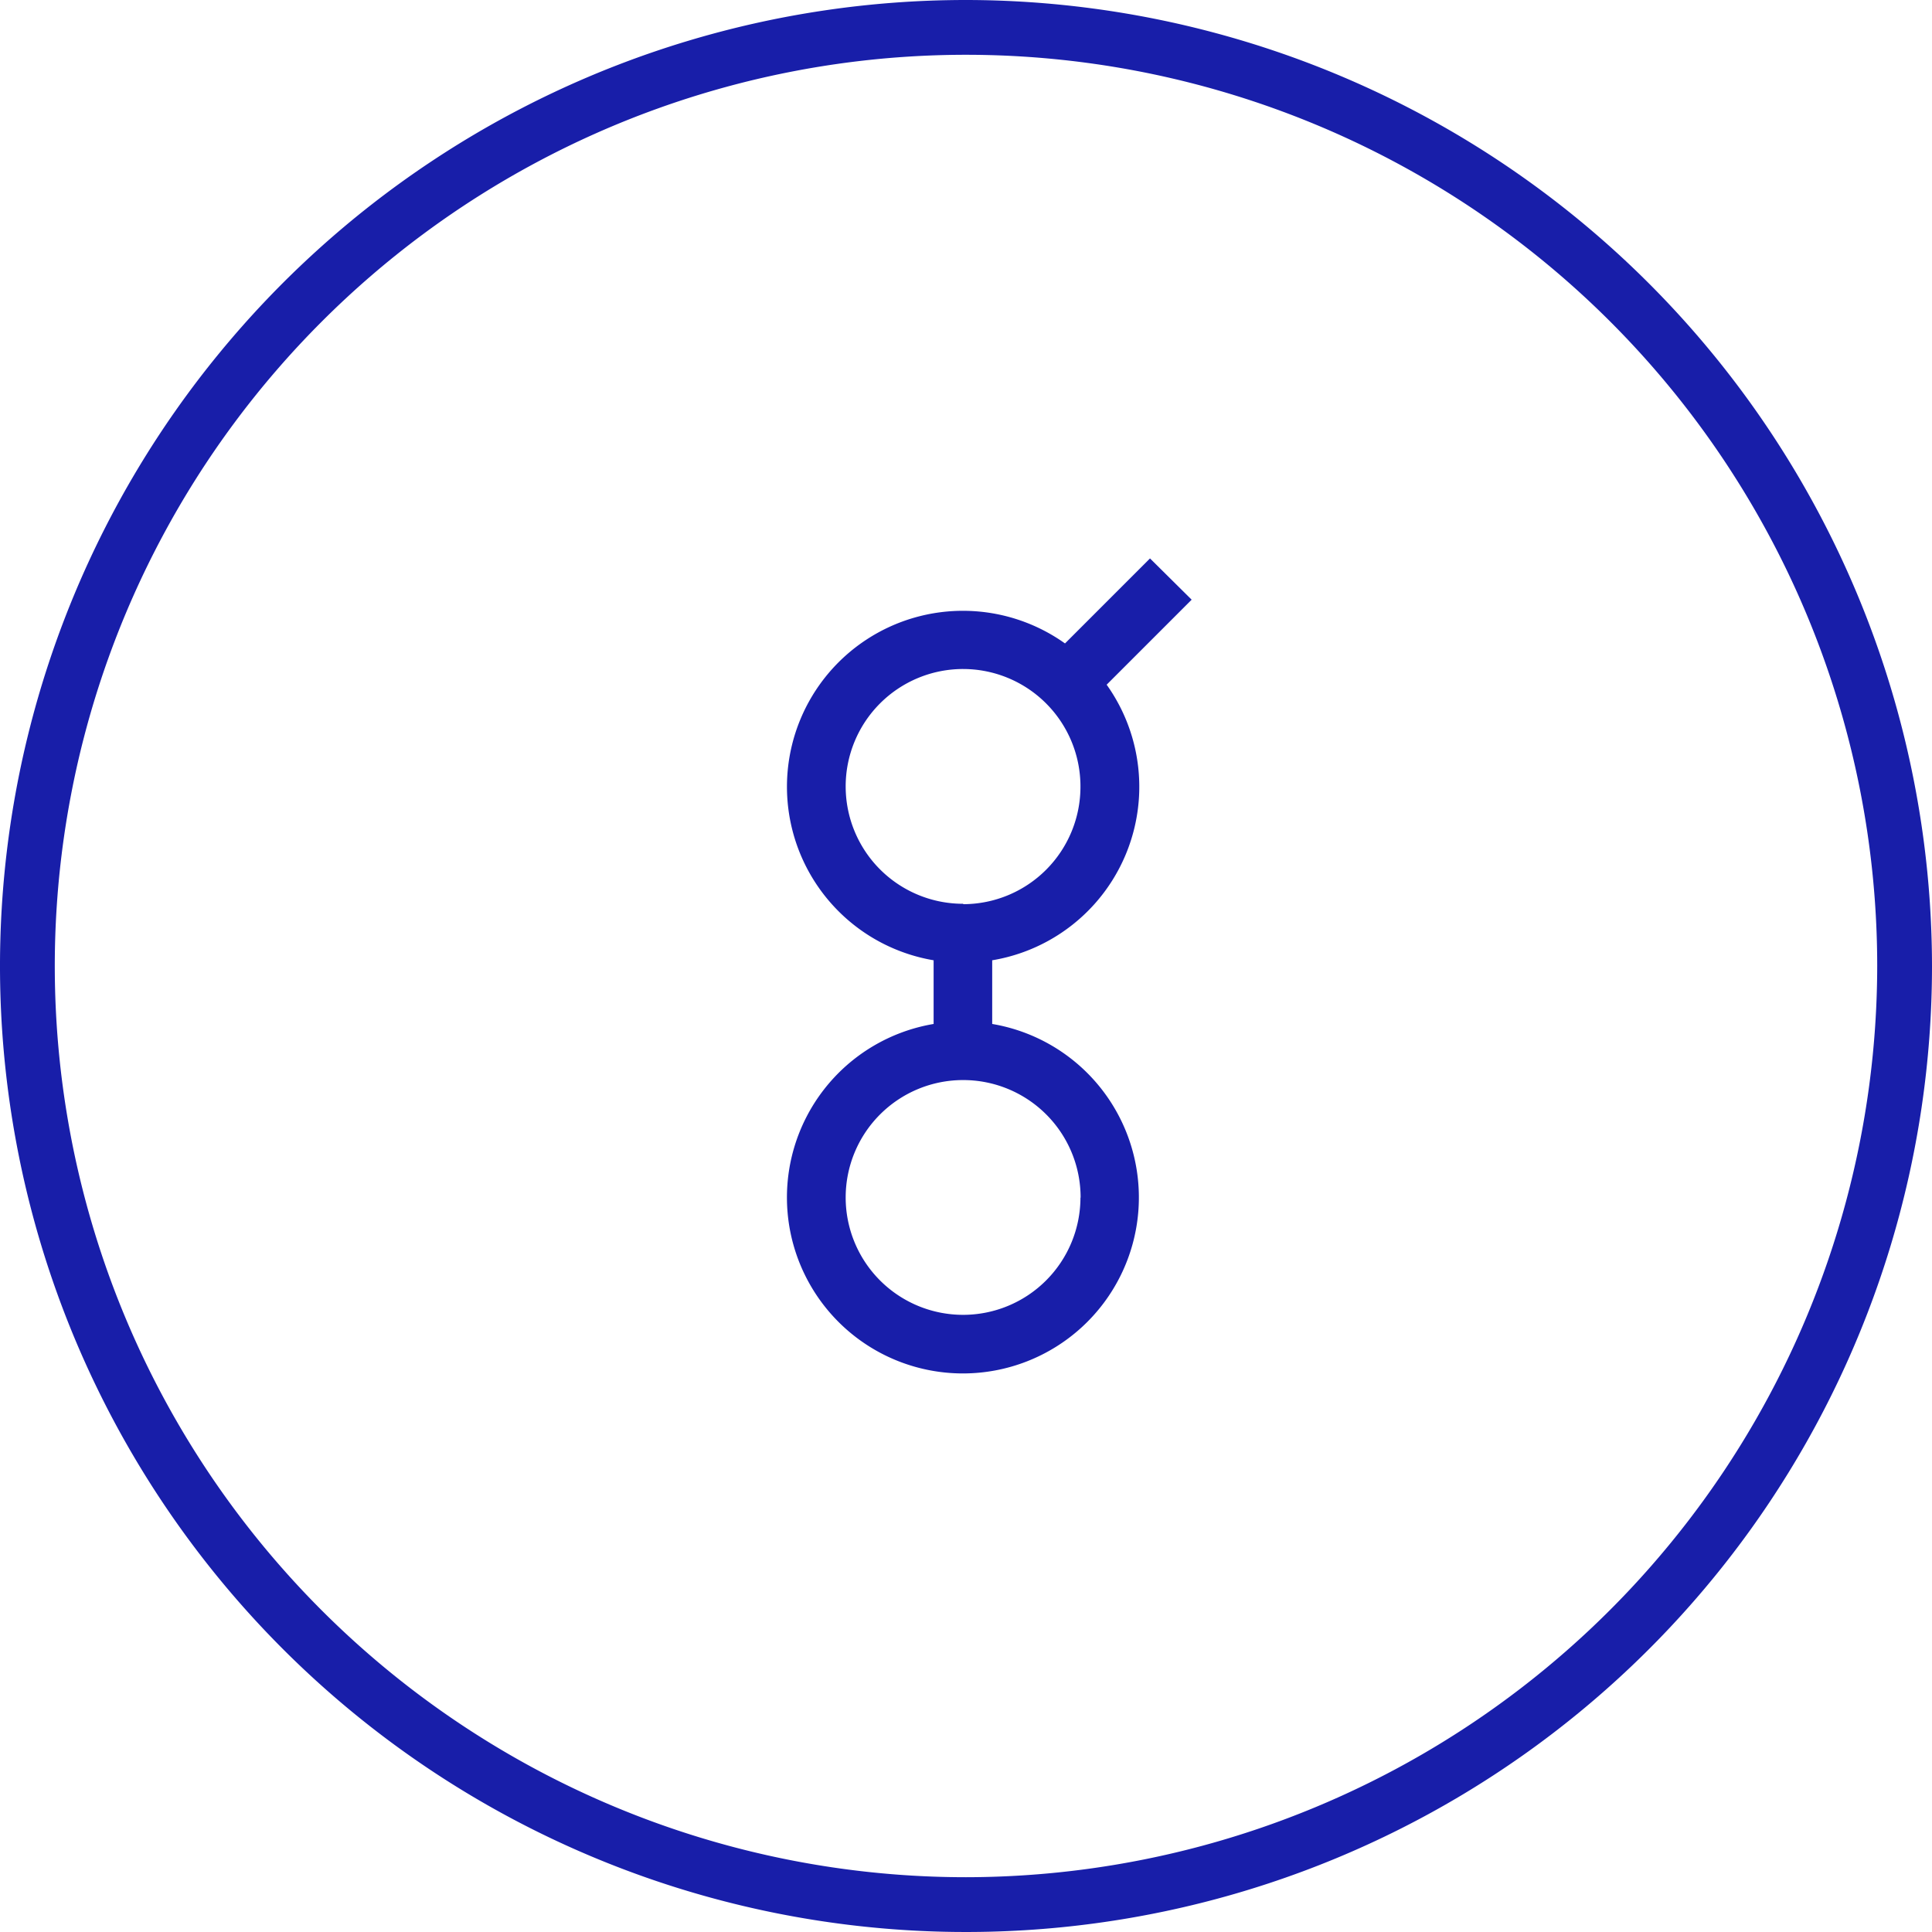 <svg id="Layer_1" data-name="Layer 1" xmlns="http://www.w3.org/2000/svg" viewBox="0 0 250 250"><defs><style>.cls-1{fill:#181ea9;}</style></defs><path class="cls-1" d="M125,0A125,125,0,1,0,250,125,125.14,125.14,0,0,0,125,0Zm0,242.91A117.91,117.91,0,1,1,242.91,125,118.05,118.05,0,0,1,125,242.91ZM148.81,72.26l-11,11a22.77,22.77,0,1,0-17,41v8.24a22.77,22.77,0,1,0,7.58,0v-8.24A22.76,22.76,0,0,0,143.2,88.6l11-11Zm-9,82.69a15.19,15.19,0,1,1-15.18-15.19A15.19,15.19,0,0,1,139.83,155Zm-15.18-38a15.19,15.19,0,1,1,15.18-15.18A15.19,15.19,0,0,1,124.65,117Z"/></svg>